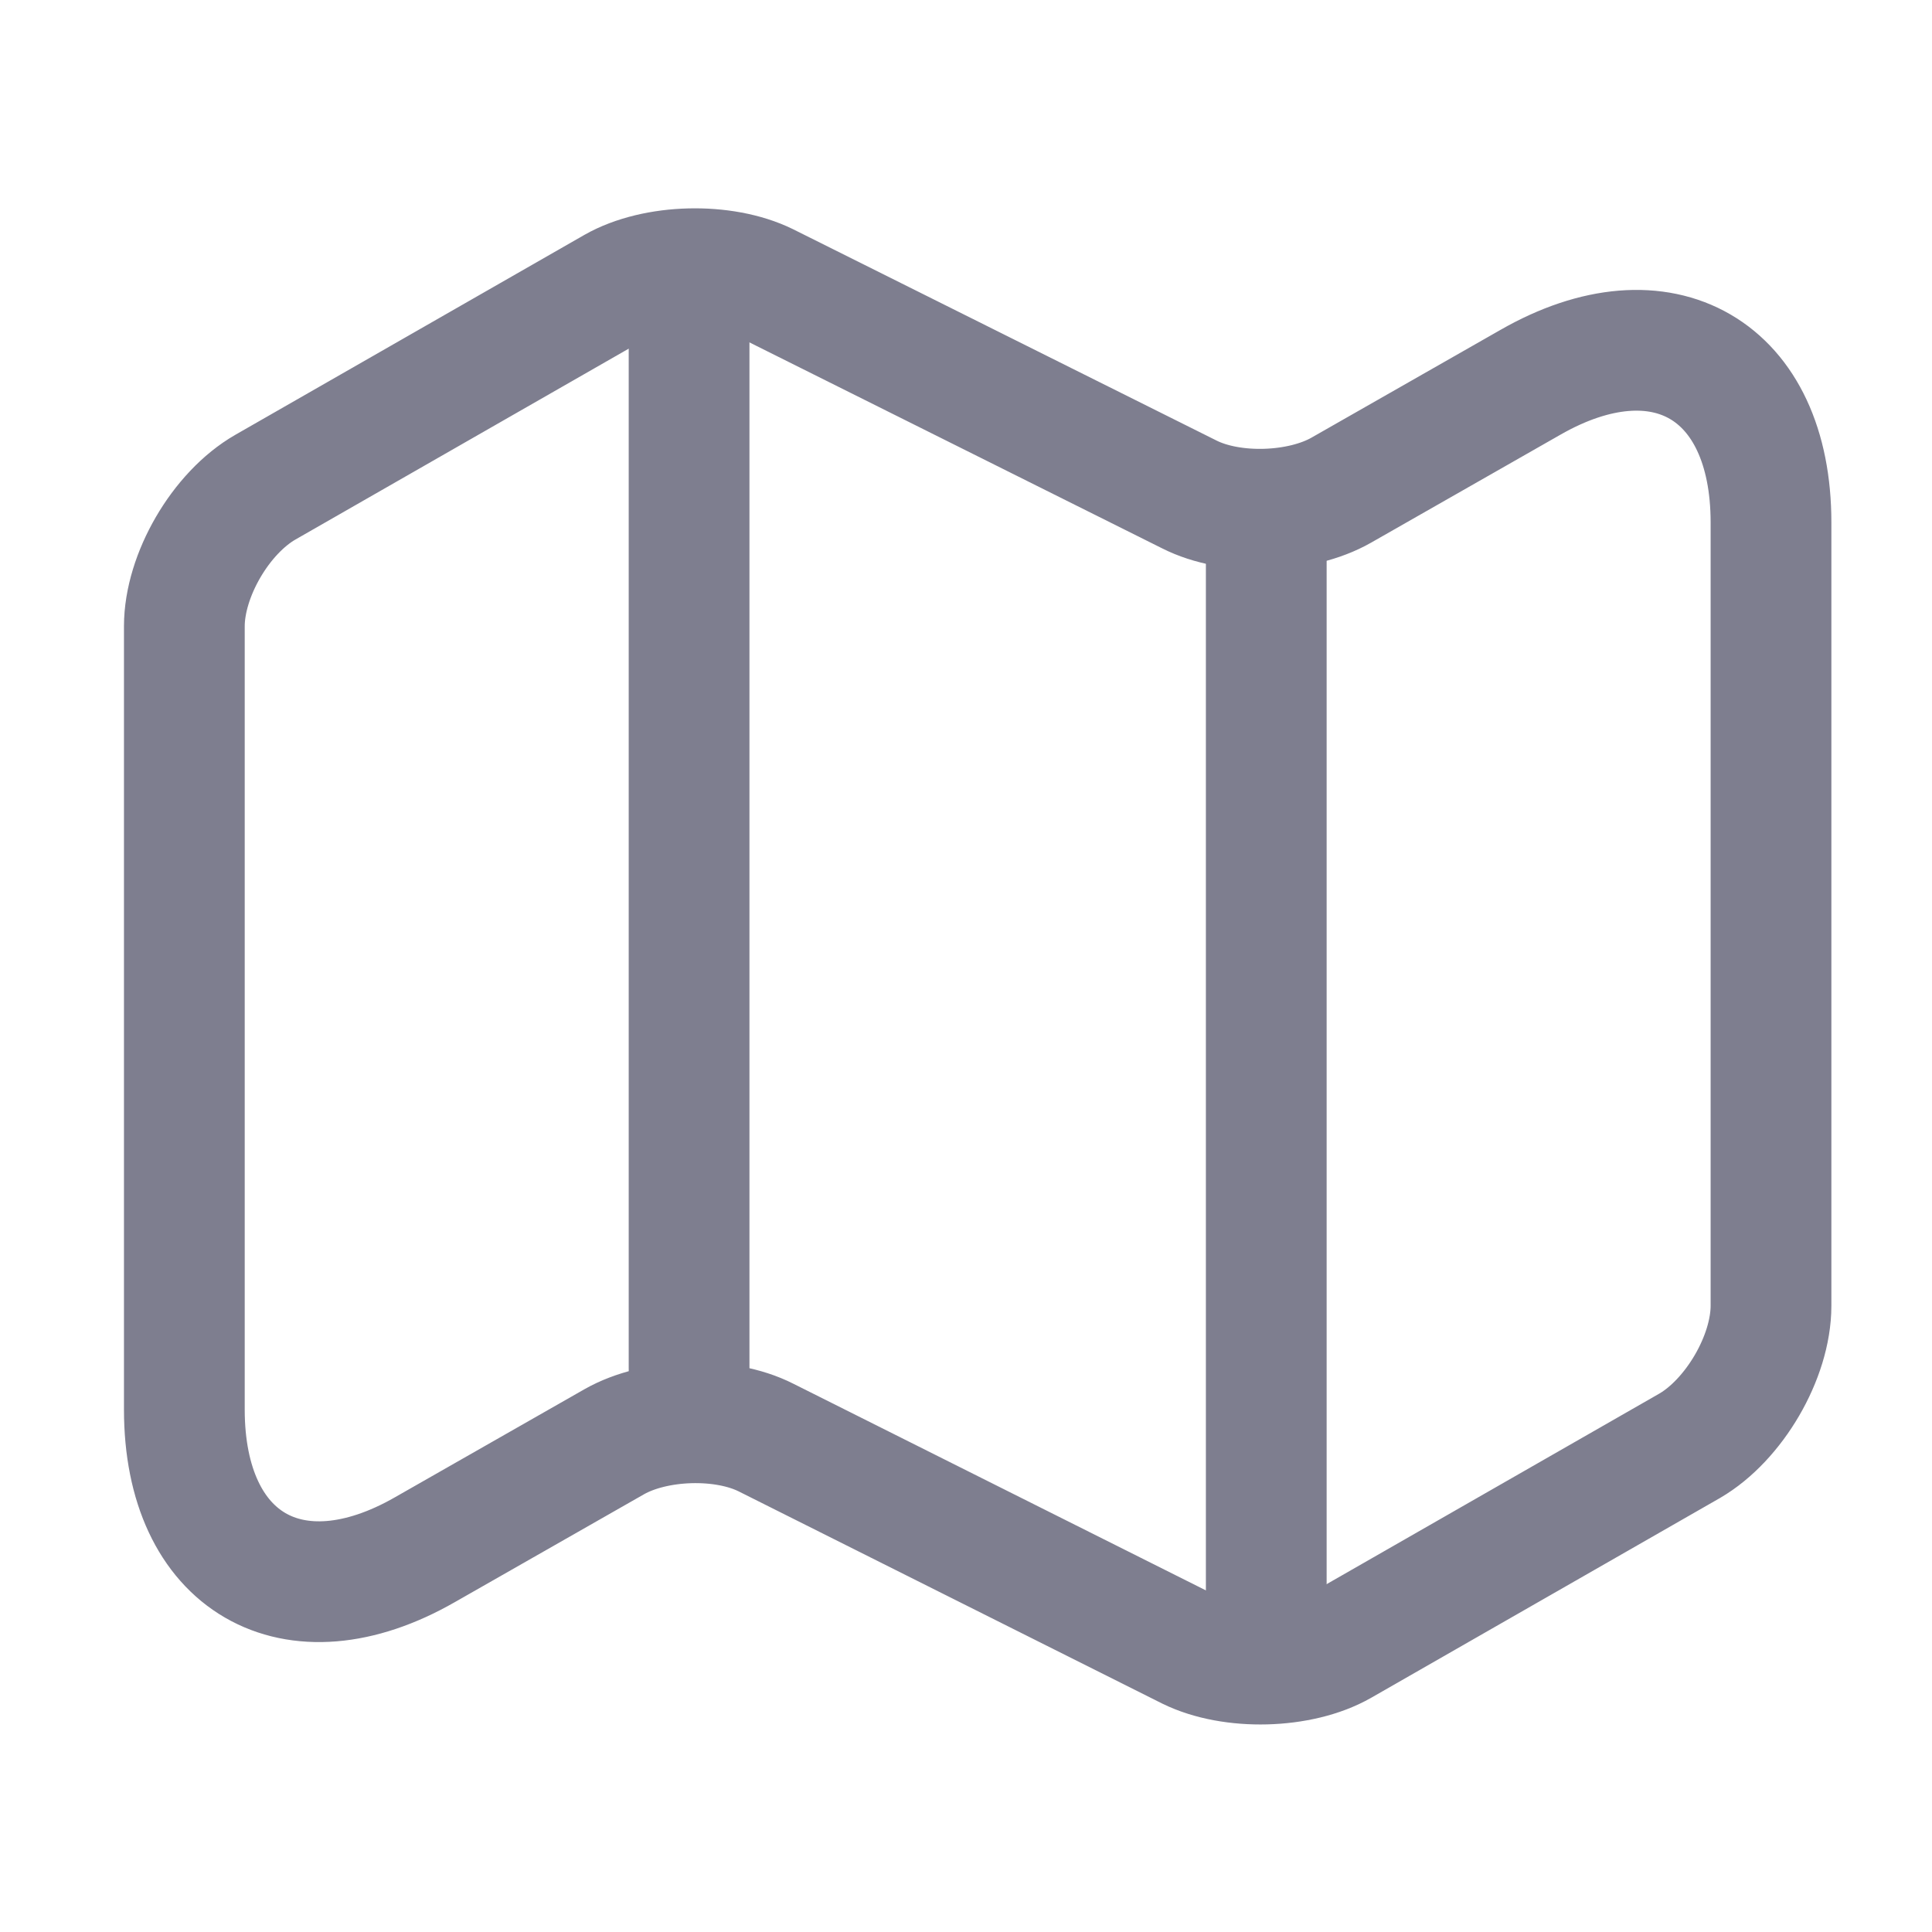 <svg width="24" height="24" viewBox="0 0 24 24" fill="none" xmlns="http://www.w3.org/2000/svg">
<path d="M2.29 7.78V17.51C2.29 19.41 3.64 20.19 5.28 19.25L7.63 17.91C8.14 17.62 8.99 17.59 9.52 17.86L14.77 20.49C15.3 20.75 16.15 20.73 16.66 20.44L20.99 17.96C21.54 17.64 22 16.86 22 16.22V6.49C22 4.59 20.65 3.81 19.01 4.75L16.66 6.09C16.15 6.38 15.3 6.41 14.77 6.14L9.52 3.52C8.99 3.26 8.14 3.28 7.63 3.57L3.3 6.05C2.74 6.37 2.29 7.15 2.29 7.78Z" stroke="#7E7E8F" stroke-width="1.5" stroke-linecap="round" stroke-linejoin="round"/>
<path d="M8.56 4V17" stroke="#7E7E8F" stroke-width="1.5" stroke-linecap="round" stroke-linejoin="round"/>
<path d="M15.73 6.62V20" stroke="#7E7E8F" stroke-width="1.5" stroke-linecap="round" stroke-linejoin="round"/>
</svg>
